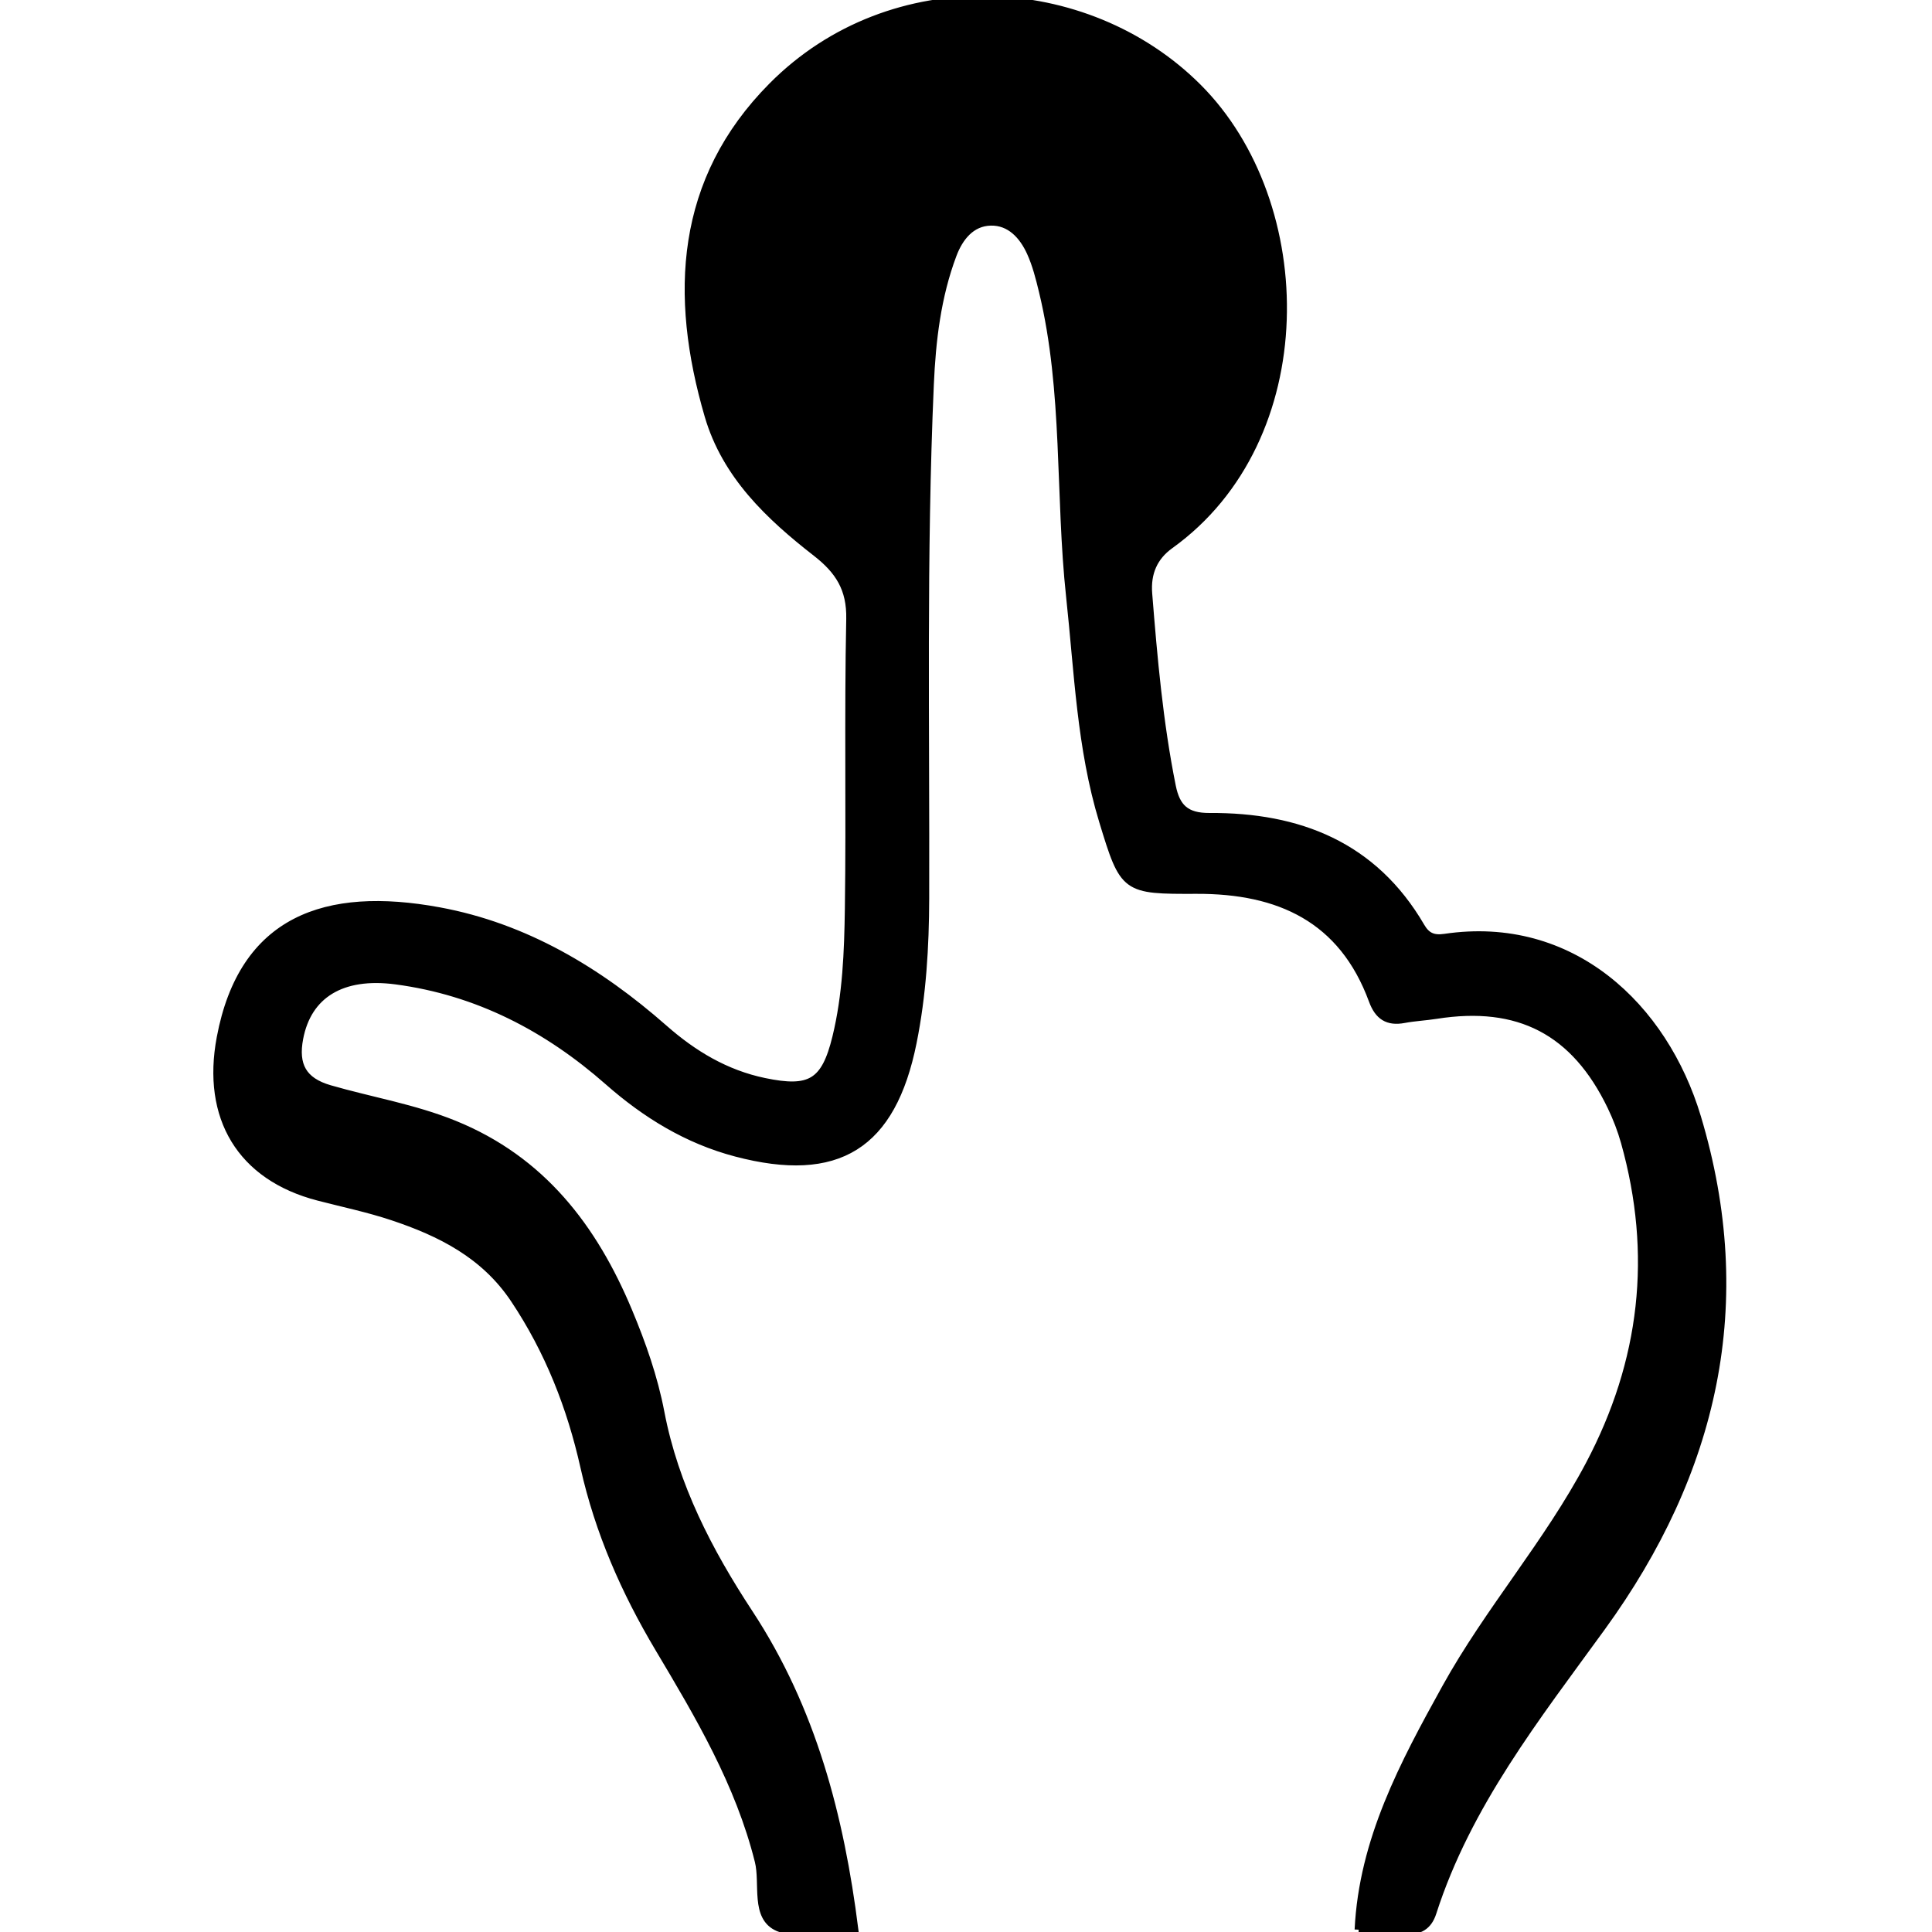 <svg xmlns="http://www.w3.org/2000/svg" width="24" height="24" viewBox="0 0 240 240"><path d="M168.775,239.712C169.31,228.59 174.385,219.14 179.616,209.688C184.954,200.043 192.298,191.723 197.459,181.96C204.241,169.132 205.763,155.821 201.857,141.879C201.431,140.36 200.853,138.864 200.169,137.441C195.654,128.066 188.673,124.445 178.407,126.068C177.083,126.277 175.732,126.336 174.417,126.584C172.394,126.965 171.248,126.208 170.534,124.265C166.792,114.074 158.882,110.502 148.658,110.536C139.716,110.567 139.633,110.529 137.024,101.966C134.263,92.902 133.946,83.453 132.936,74.117C131.571,61.494 132.573,48.66 129.56,36.187C129.16,34.533 128.737,32.849 128.034,31.312C127.082,29.231 125.483,27.469 123.064,27.527C120.619,27.585 119.146,29.49 118.346,31.613C116.388,36.801 115.743,42.301 115.504,47.763C114.572,69.039 114.993,90.333 114.929,111.621C114.912,117.626 114.556,123.594 113.369,129.491C110.788,142.314 104.062,146.513 91.421,143.178C85.39,141.586 80.233,138.423 75.58,134.328C67.986,127.643 59.322,123.133 49.195,121.788C42.427,120.891 38.207,123.547 37.168,128.966C36.524,132.331 37.593,134.328 40.952,135.298C46.101,136.787 51.4,137.652 56.427,139.694C67.286,144.105 73.705,152.528 78.04,162.888C79.735,166.937 81.204,171.103 82.033,175.444C83.785,184.61 88.001,192.733 93.039,200.401C100.899,212.364 104.355,225.705 106.12,239.652C102.948,239.658 99.395,240.564 96.704,239.429C93.698,238.162 94.967,234.023 94.261,231.195C91.854,221.544 86.864,213.13 81.873,204.755C77.643,197.656 74.405,190.281 72.594,182.207C70.931,174.783 68.187,167.779 63.904,161.374C60.195,155.826 54.737,153.094 48.749,151.1C45.747,150.1 42.628,149.45 39.558,148.654C29.915,146.153 25.562,138.799 27.42,128.916C30.179,114.238 40.45,110.611 54.527,113.201C65.232,115.171 74.343,120.639 82.47,127.785C86.101,130.979 90.117,133.405 94.951,134.41C100.619,135.589 102.505,134.568 103.895,128.872C105.175,123.625 105.375,118.224 105.452,112.868C105.624,100.878 105.374,88.883 105.623,76.896C105.702,73.114 104.23,70.841 101.402,68.639C95.576,64.101 90.189,59.025 88.025,51.628C83.65,36.667 84.38,22.369 95.944,10.722C110.779,-4.221 134.93,-2.951 148.76,10.845C163.247,25.296 163.635,54.552 145.336,67.688C143.305,69.146 142.426,71.17 142.631,73.742C143.271,81.762 143.974,89.769 145.565,97.674C146.097,100.321 147.293,101.508 150.244,101.491C161.316,101.422 170.613,105.044 176.485,115.117C177.165,116.285 177.971,116.727 179.478,116.504C195.213,114.167 206.676,125.052 210.804,138.792C217.738,161.875 212.949,182.828 198.939,202.135C190.854,213.275 182.244,224.174 177.942,237.575C177.387,239.303 176.281,239.843 174.642,239.804C172.686,239.758 170.731,239.742 168.775,239.712" fill-rule="evenOdd" stroke-width="1" fill="#000000" stroke="#00000000"/></svg>